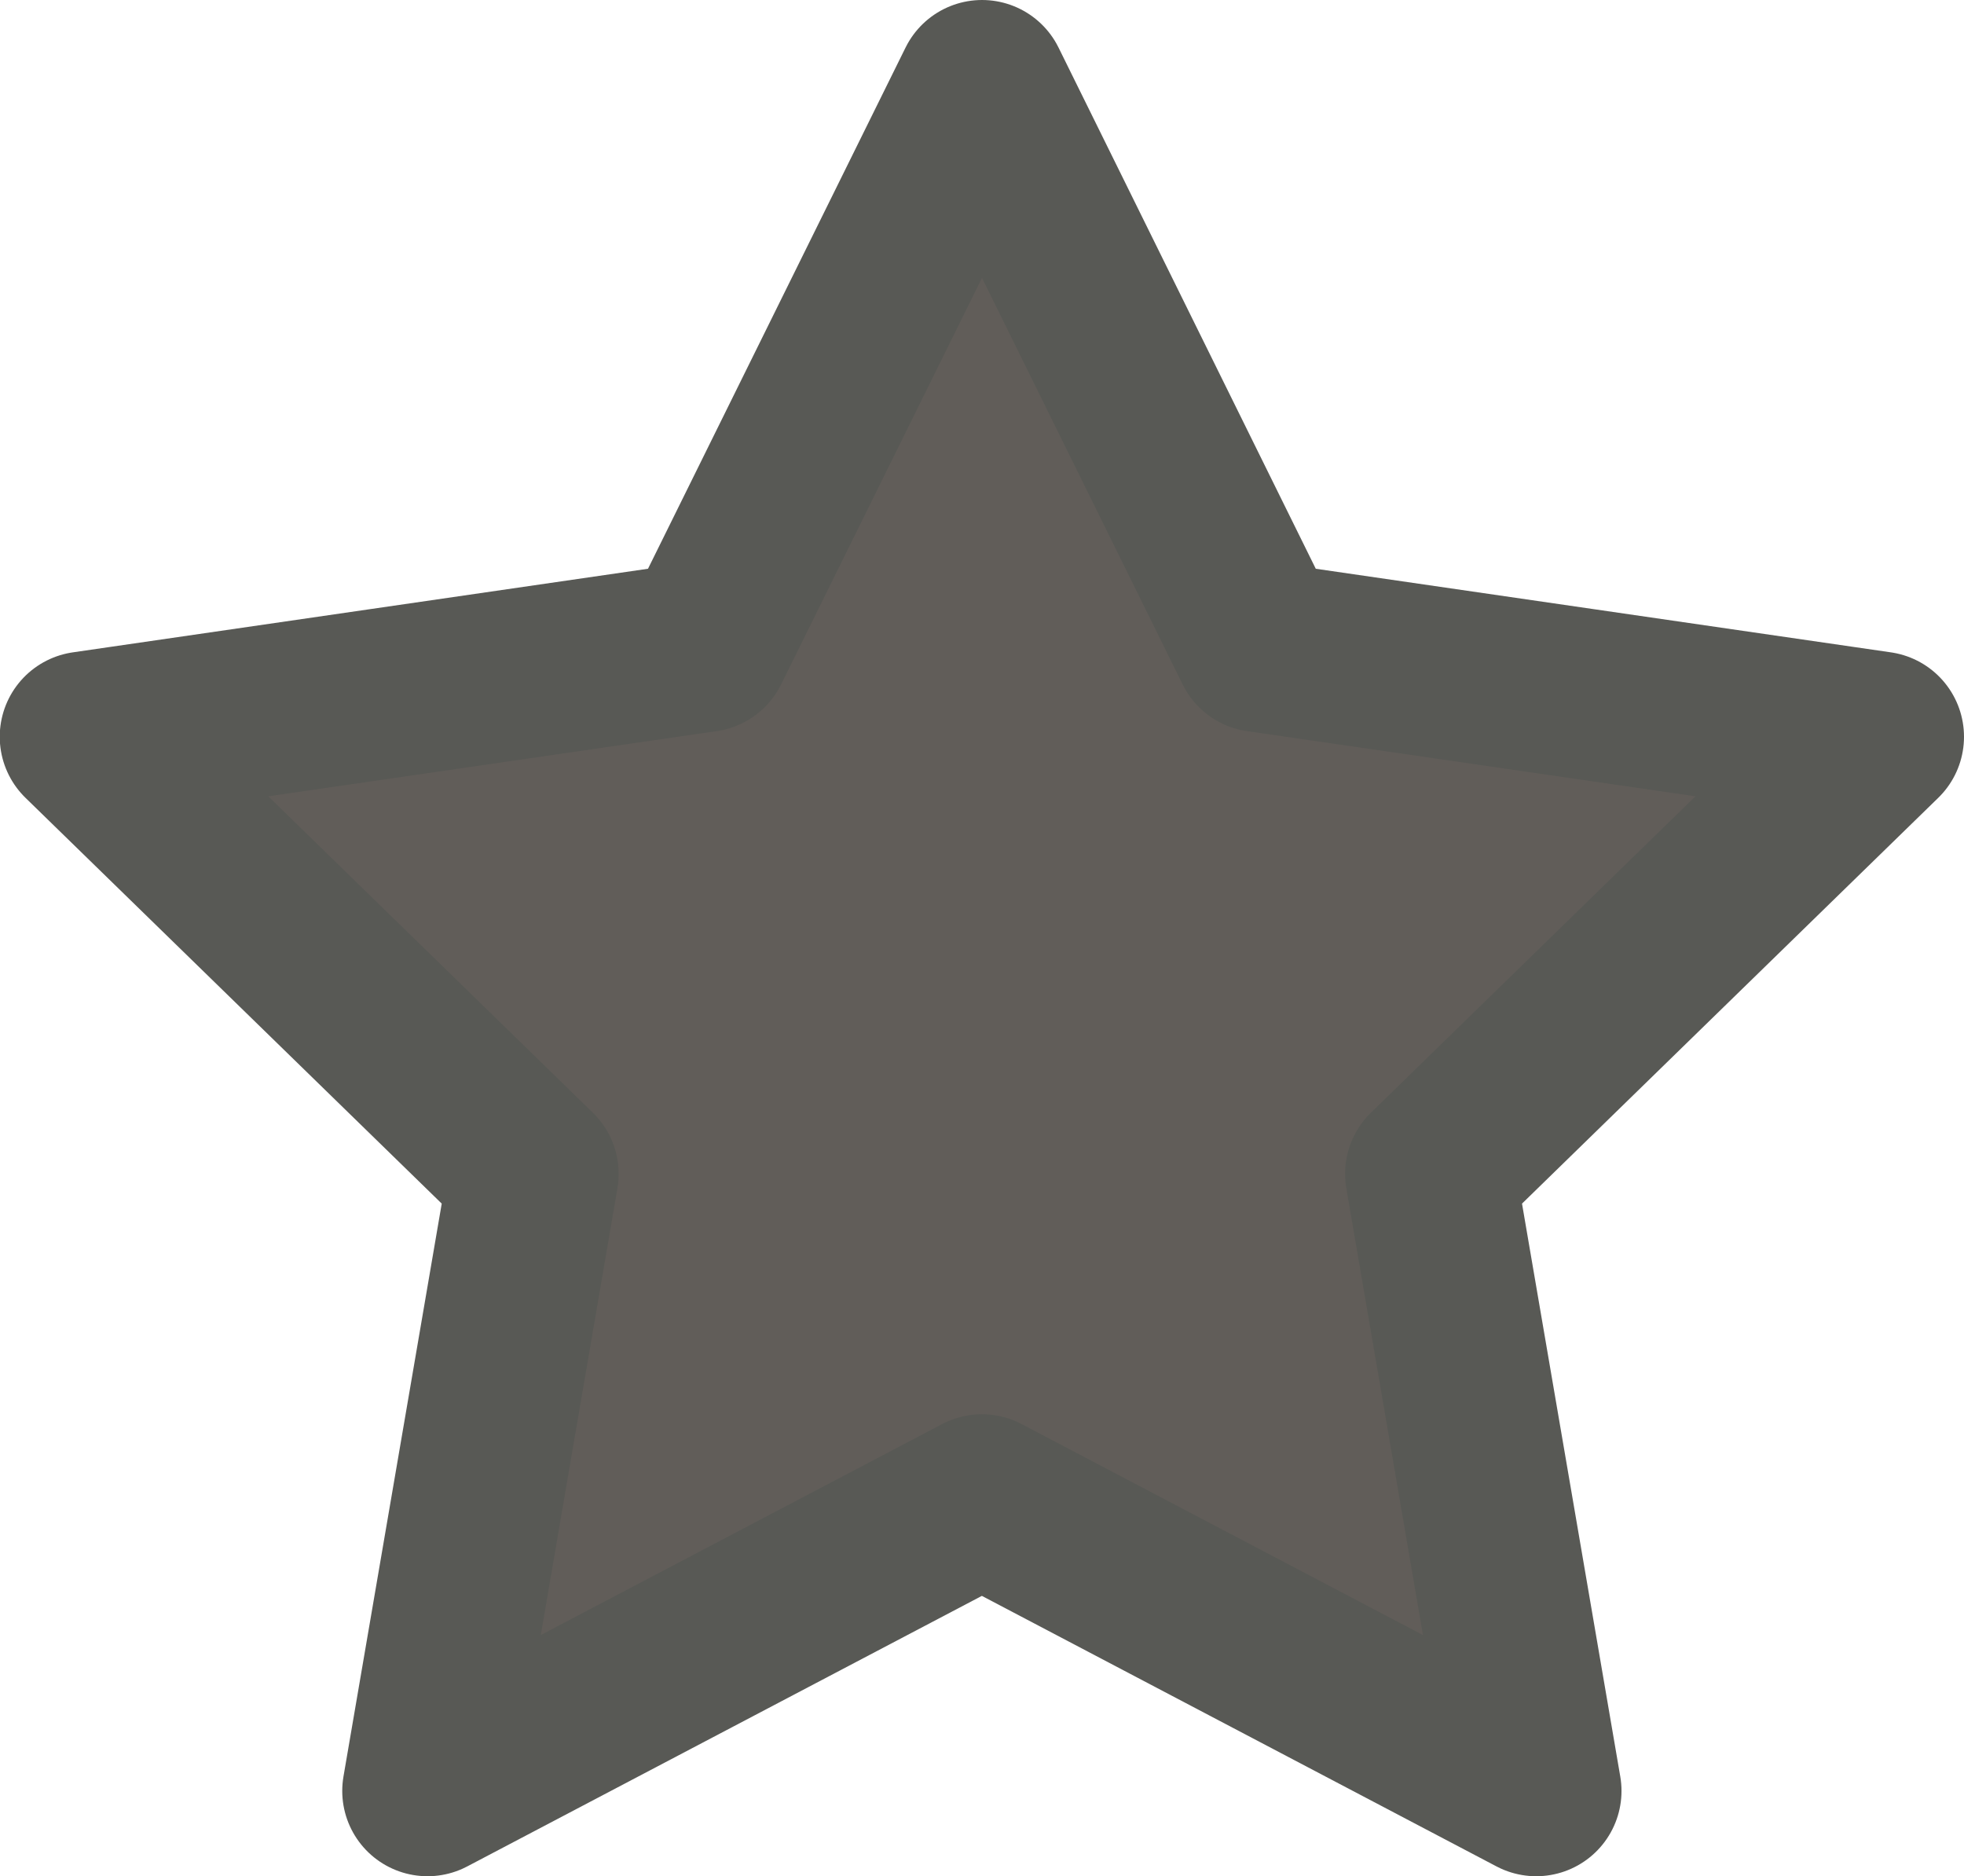 <svg xmlns="http://www.w3.org/2000/svg" width="23.029" height="22" viewBox="0 0 23.029 22"><defs><style>.a{fill:#615d59;stroke:#585955;stroke-linecap:round;stroke-linejoin:round;stroke-width:2px;}</style></defs><path class="a" d="M605.5,2085.374l3.249,6.583,7.265,1.056-5.257,5.125,1.241,7.236-6.5-3.417-6.5,3.417,1.241-7.236-5.257-5.125,7.265-1.056Z" transform="translate(-593.985 -2084.374)"/></svg>